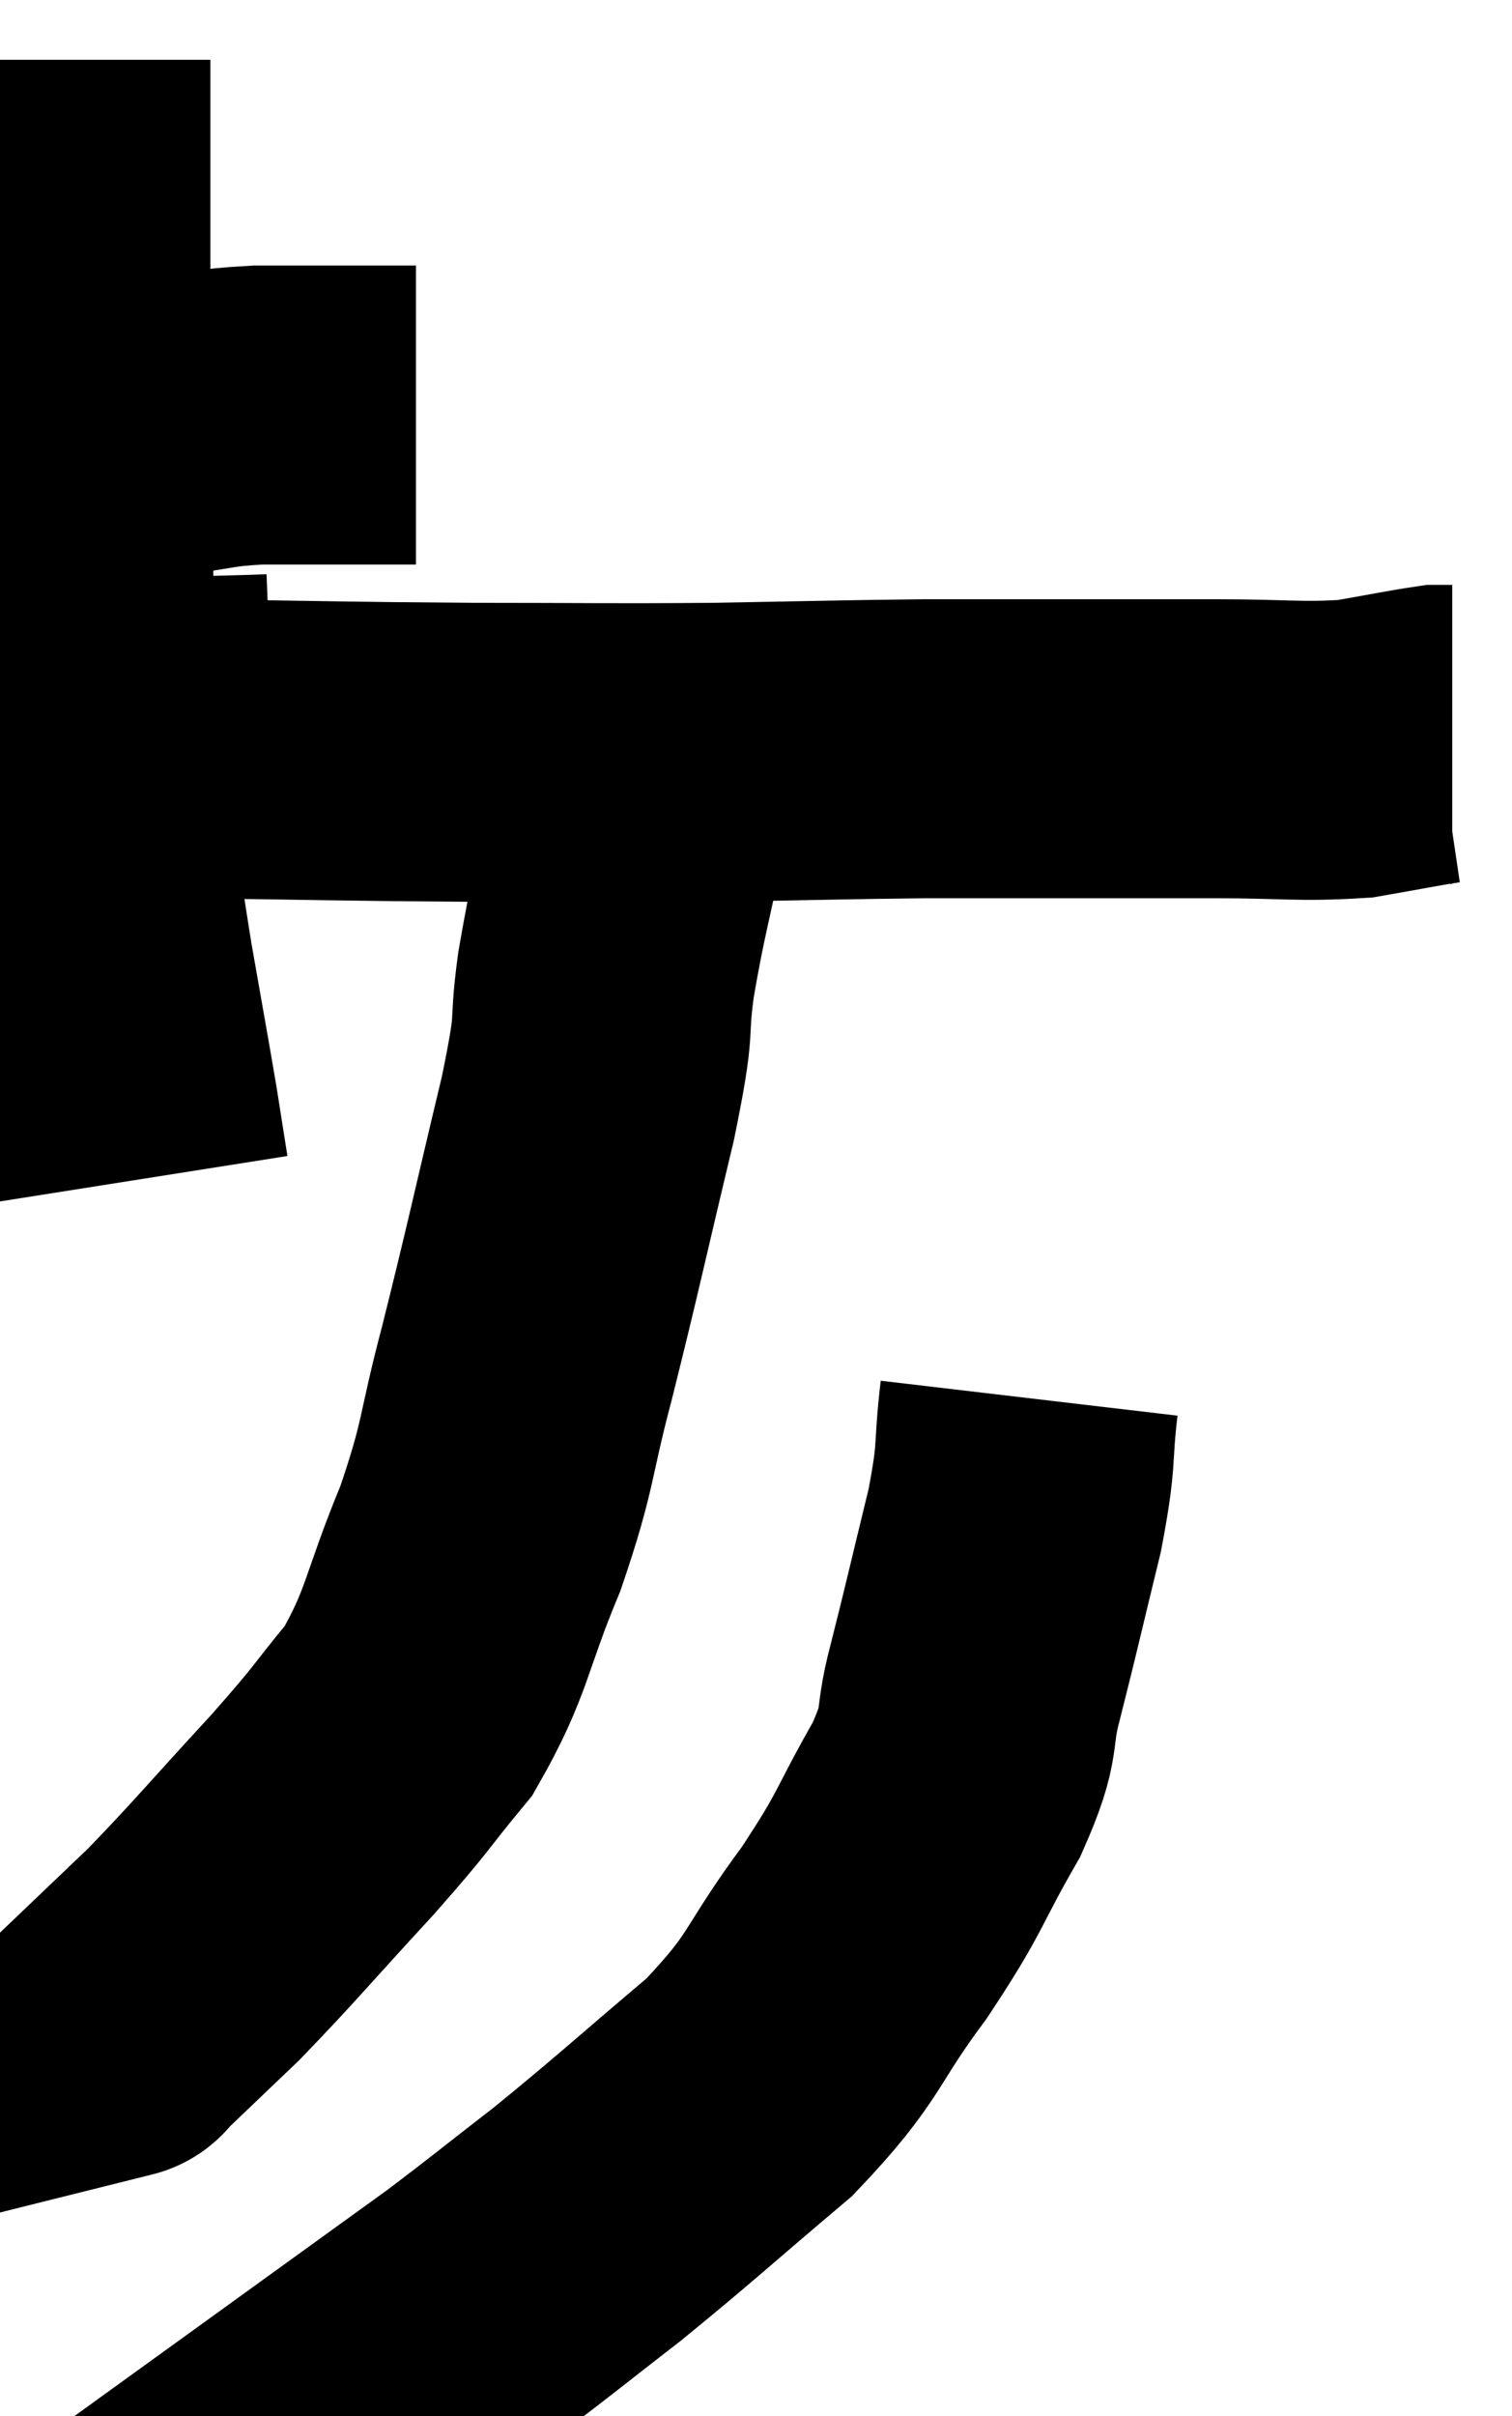 <svg xmlns="http://www.w3.org/2000/svg" viewBox="12.3 2.42 25.3 40.4" width="25.3" height="40.4"><path d="M 13.98 9.54 C 14.55 9.54, 14.46 9.585, 15.12 9.54 C 15.87 9.45, 15.795 9.405, 16.62 9.36 C 17.52 9.36, 17.835 9.36, 18.42 9.36 C 18.69 9.36, 18.75 9.36, 18.96 9.36 L 19.26 9.36" fill="none" stroke="black" stroke-width="5"></path><path d="M 13.32 3.42 C 13.32 4.08, 13.32 3.855, 13.32 4.74 C 13.32 5.85, 13.32 5.7, 13.32 6.96 C 13.32 8.37, 13.275 7.77, 13.32 9.78 C 13.41 12.39, 13.32 12.795, 13.5 15 C 13.77 16.8, 13.8 17.1, 14.04 18.6 C 14.25 19.8, 14.31 20.115, 14.46 21 L 14.64 22.14" fill="none" stroke="black" stroke-width="5"></path><path d="M 15.48 14.94 C 17.85 14.97, 18.03 14.985, 20.22 15 C 22.23 15, 22.35 15.015, 24.24 15 C 26.01 14.97, 26.37 14.955, 27.78 14.94 C 28.83 14.94, 28.665 14.94, 29.88 14.94 C 31.26 14.94, 31.365 14.94, 32.64 14.94 C 33.81 14.94, 34.05 15, 34.98 14.94 C 35.67 14.82, 35.955 14.76, 36.36 14.7 L 36.6 14.7" fill="none" stroke="black" stroke-width="5"></path><path d="M 16.86 14.52 C 16.11 14.55, 15.99 14.535, 15.36 14.58 C 14.85 14.64, 14.73 14.67, 14.34 14.7 C 14.07 14.7, 13.935 14.7, 13.8 14.7 C 13.8 14.7, 13.8 14.7, 13.8 14.7 L 13.8 14.7" fill="none" stroke="black" stroke-width="5"></path><path d="M 22.98 16.08 C 22.71 17.4, 22.65 17.505, 22.44 18.72 C 22.29 19.83, 22.47 19.32, 22.14 20.94 C 21.63 23.07, 21.57 23.4, 21.12 25.2 C 20.73 26.67, 20.835 26.685, 20.34 28.14 C 19.74 29.58, 19.8 29.865, 19.14 31.02 C 18.42 31.89, 18.6 31.74, 17.7 32.76 C 16.62 33.93, 16.41 34.2, 15.54 35.1 C 14.88 35.73, 14.55 36.045, 14.22 36.36 C 14.22 36.36, 14.28 36.345, 14.22 36.36 L 13.98 36.42" fill="none" stroke="black" stroke-width="5"></path><path d="M 29.52 25.8 C 29.4 26.82, 29.505 26.655, 29.28 27.84 C 28.95 29.19, 28.905 29.415, 28.62 30.54 C 28.38 31.44, 28.605 31.29, 28.14 32.34 C 27.45 33.54, 27.585 33.495, 26.76 34.74 C 25.8 36.03, 25.995 36.105, 24.84 37.32 C 23.49 38.46, 23.28 38.67, 22.14 39.6 C 21.21 40.32, 21.015 40.485, 20.28 41.04 C 19.74 41.43, 19.47 41.625, 19.2 41.82 C 19.2 41.82, 19.245 41.82, 19.2 41.82 L 19.02 41.82" fill="none" stroke="black" stroke-width="5"></path></svg>